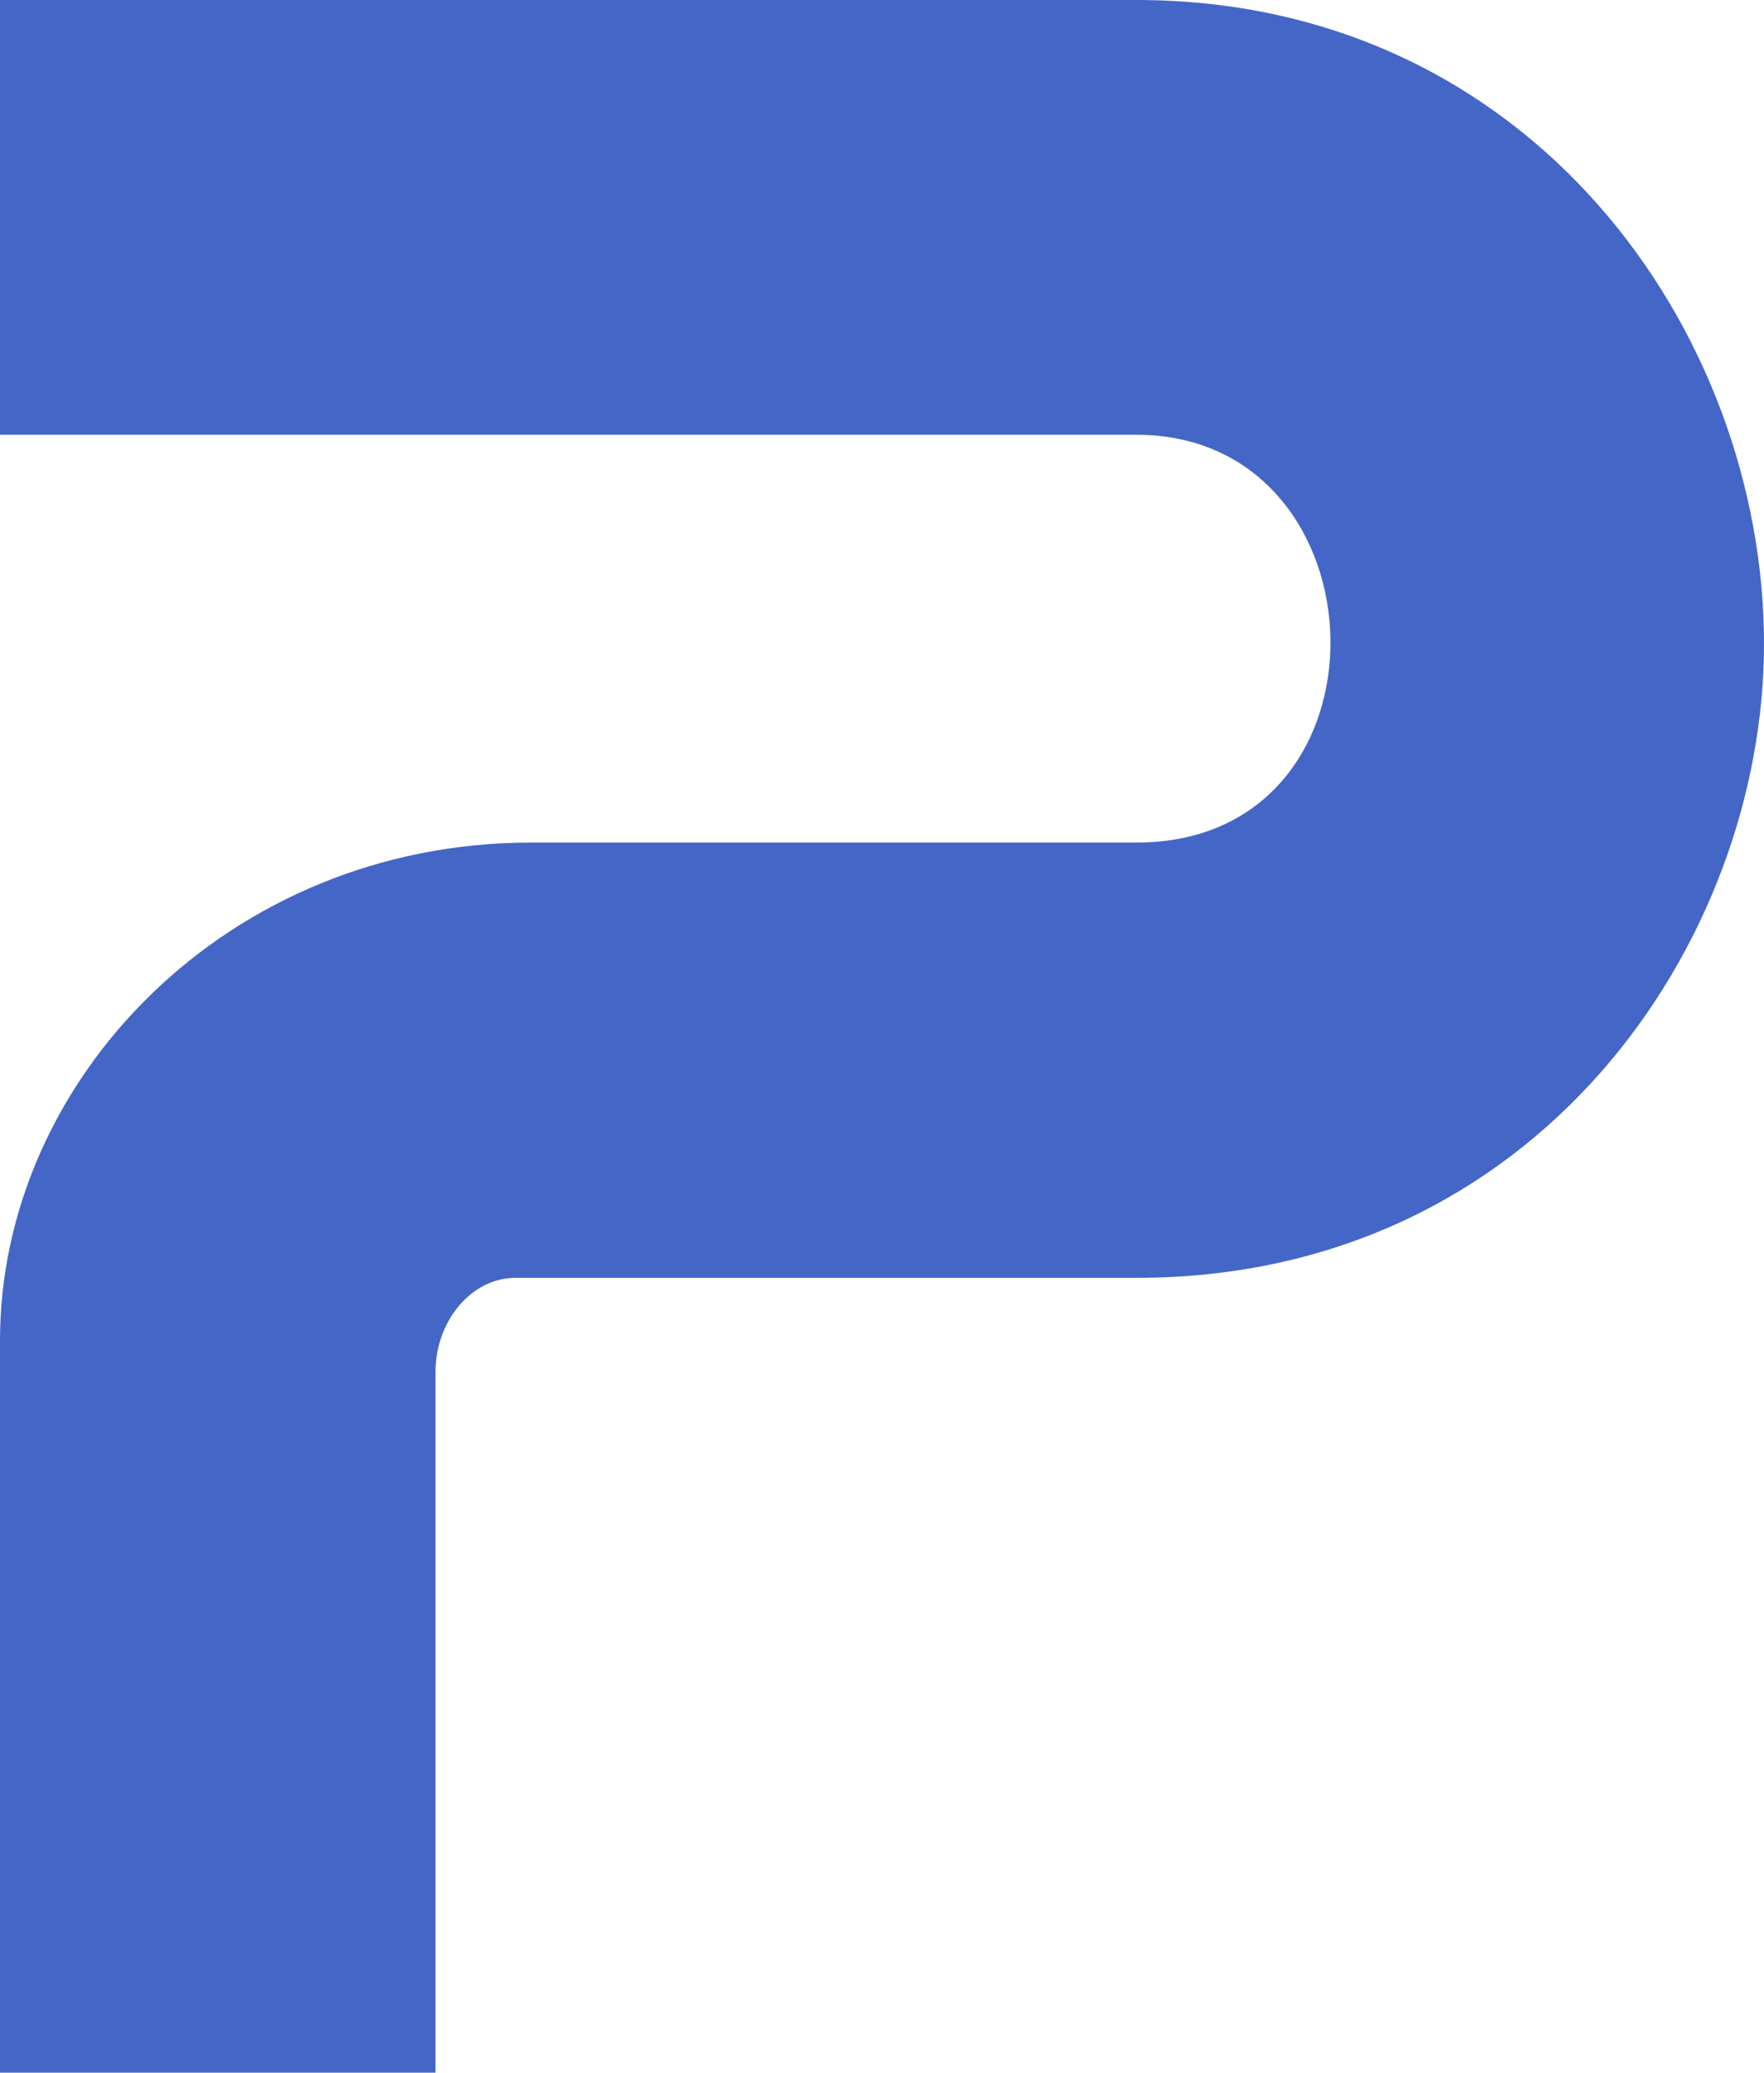 <svg width="731.9" height="860" viewBox="0 0 731.9 860" xmlns="http://www.w3.org/2000/svg"><style type="text/css">.st0{fill:#4466C7;}</style><path class="st0" d="M220.3 349.6C94.6 349.6 0 447.9 0 556.2V860h180.7V569.1c0-20.6 14.6-38.9 33.2-38.9h257.6c166.6 0 260.4-139.7 260.4-263C731.9 137.5 635.1 0 471.5 0H0v180.4h471.5c104.6 0 110.1 169.2 0 169.2"/></svg>
